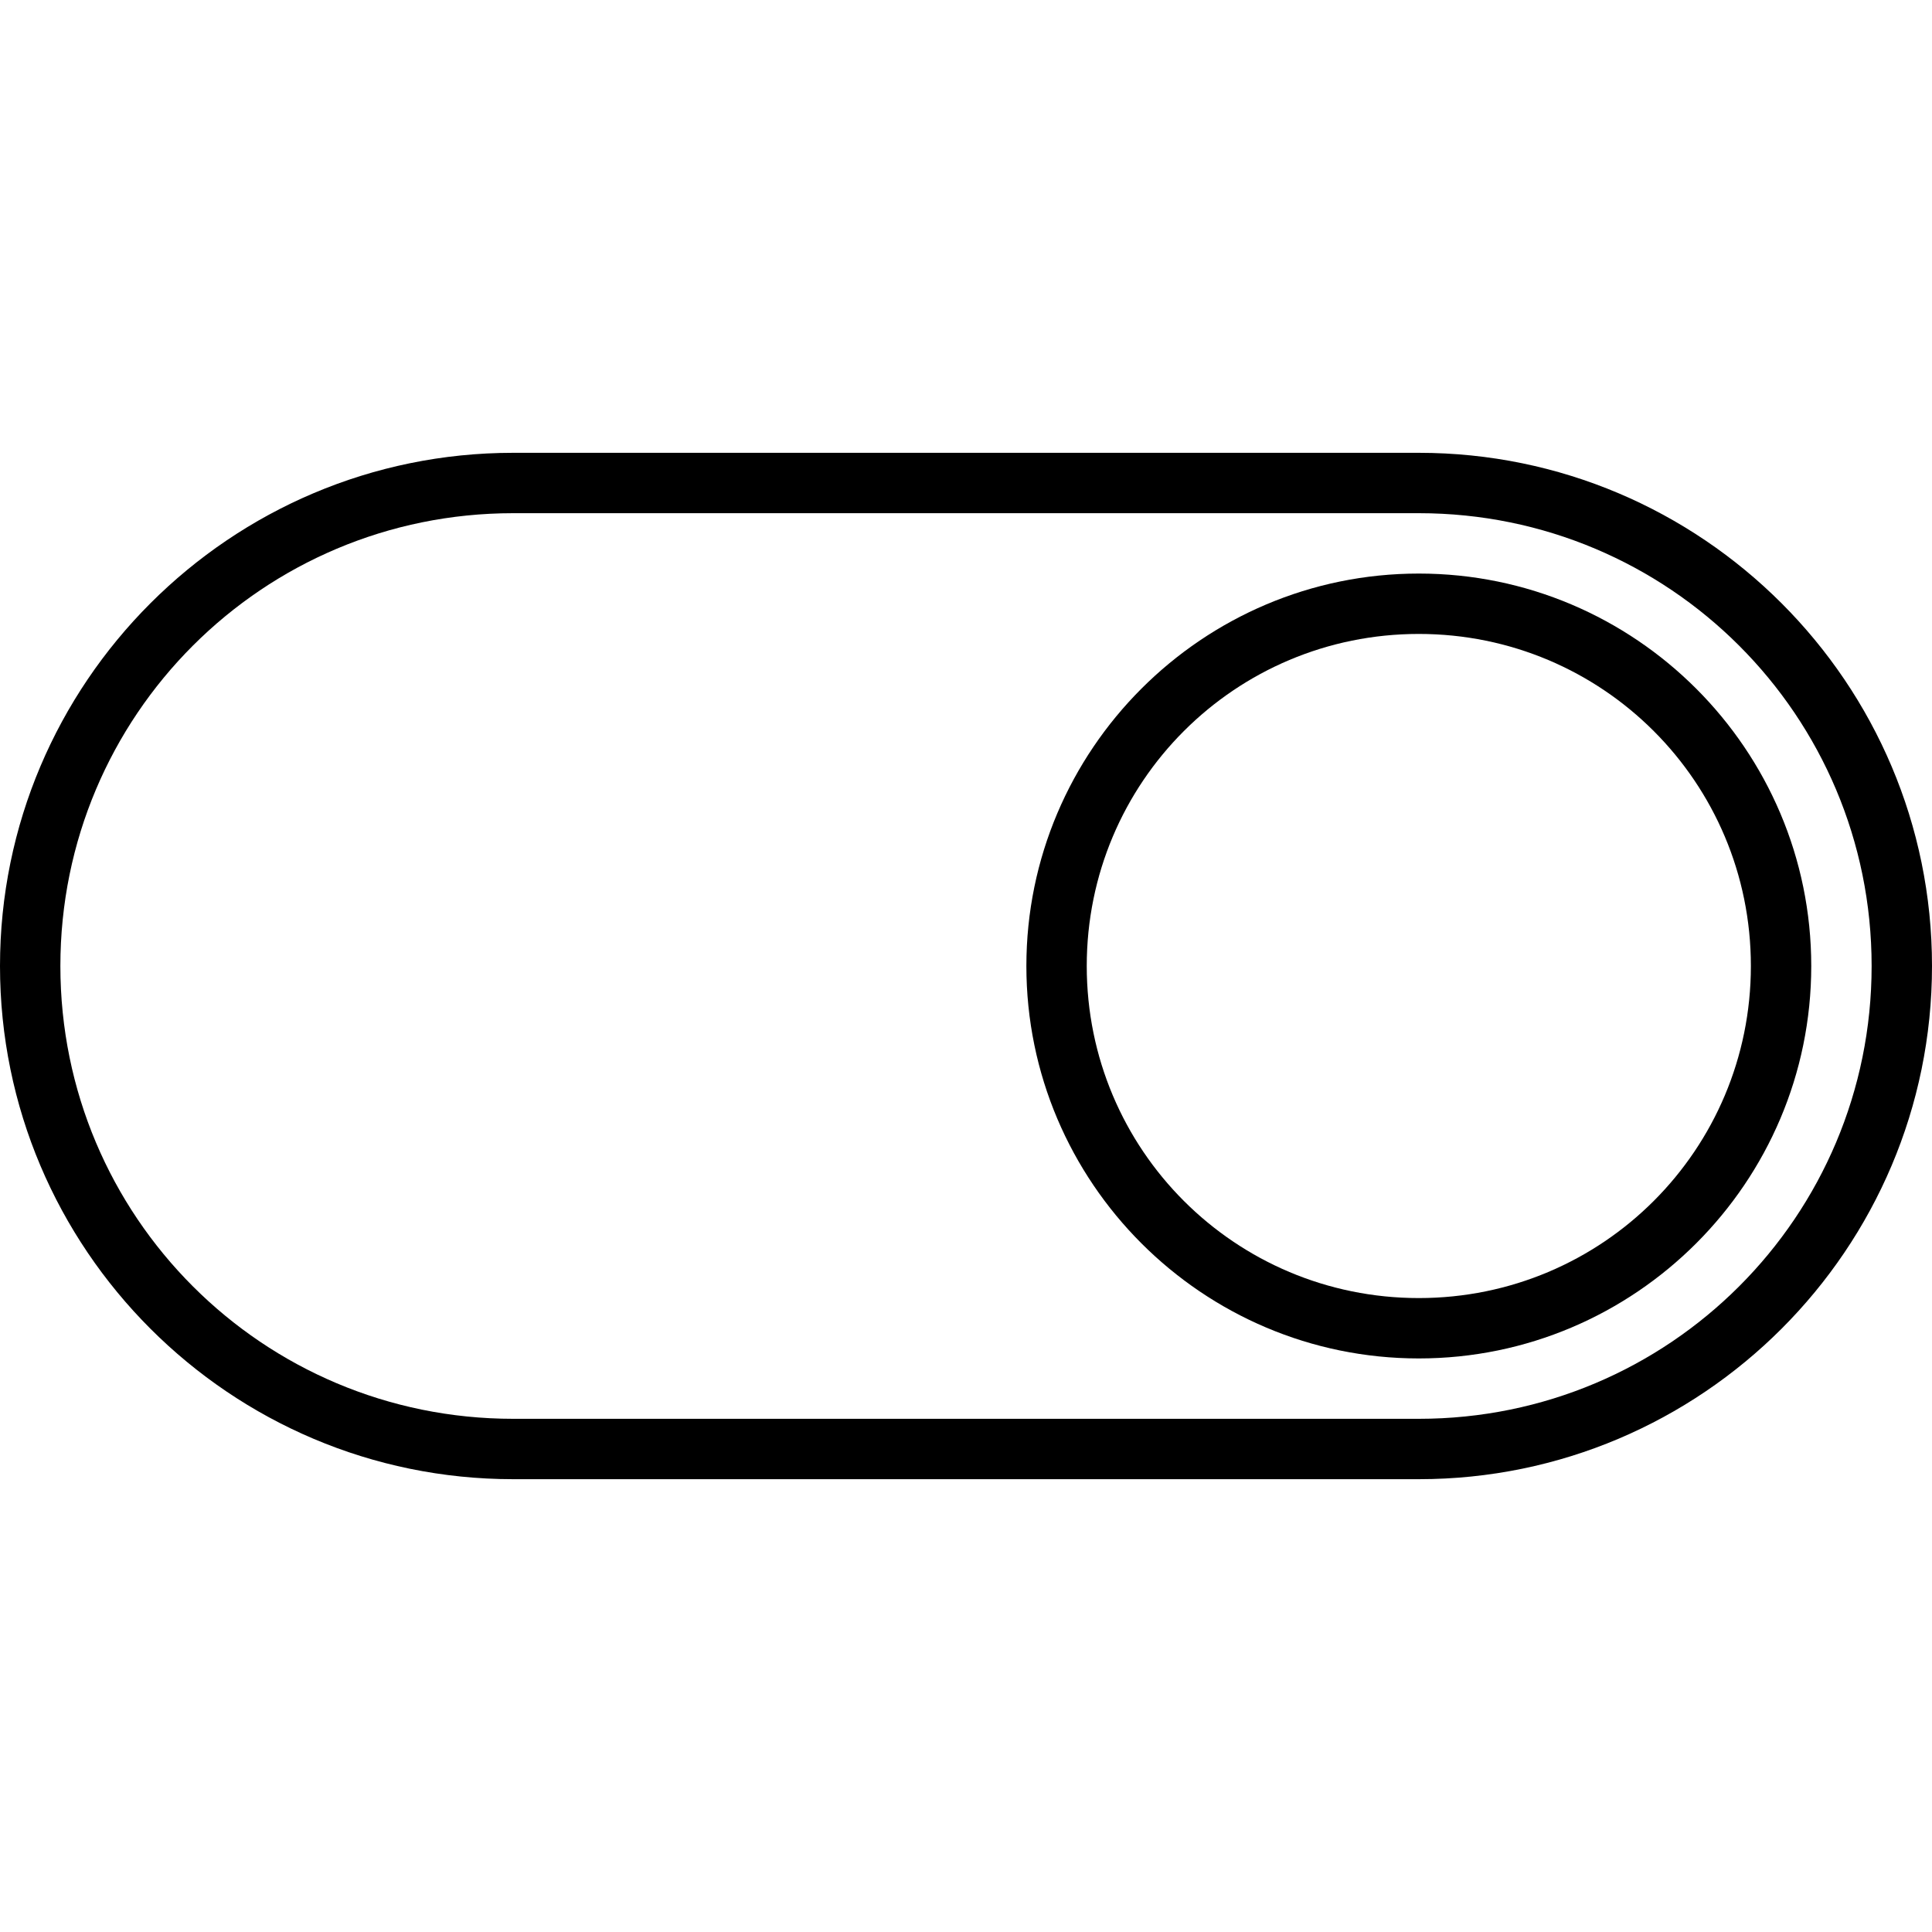 <svg viewBox="0 0 64 64"><path d="M17 15C7.623 15 0 22.623 0 32c0 9.377 7.623 17 17 17h30c9.377 0 17-7.623 17-17 0-9.377-7.623-17-17-17zm0 2h30c8.297 0 15 6.703 15 15s-6.703 15-15 15H17C8.703 47 2 40.297 2 32s6.703-15 15-15z"/><path d="M47 19c-7.168 0-13 5.832-13 13s5.832 13 13 13 13-5.832 13-13-5.832-13-13-13zm0 2c6.087 0 11 4.913 11 11s-4.913 11-11 11-11-4.913-11-11 4.913-11 11-11z"/></svg>